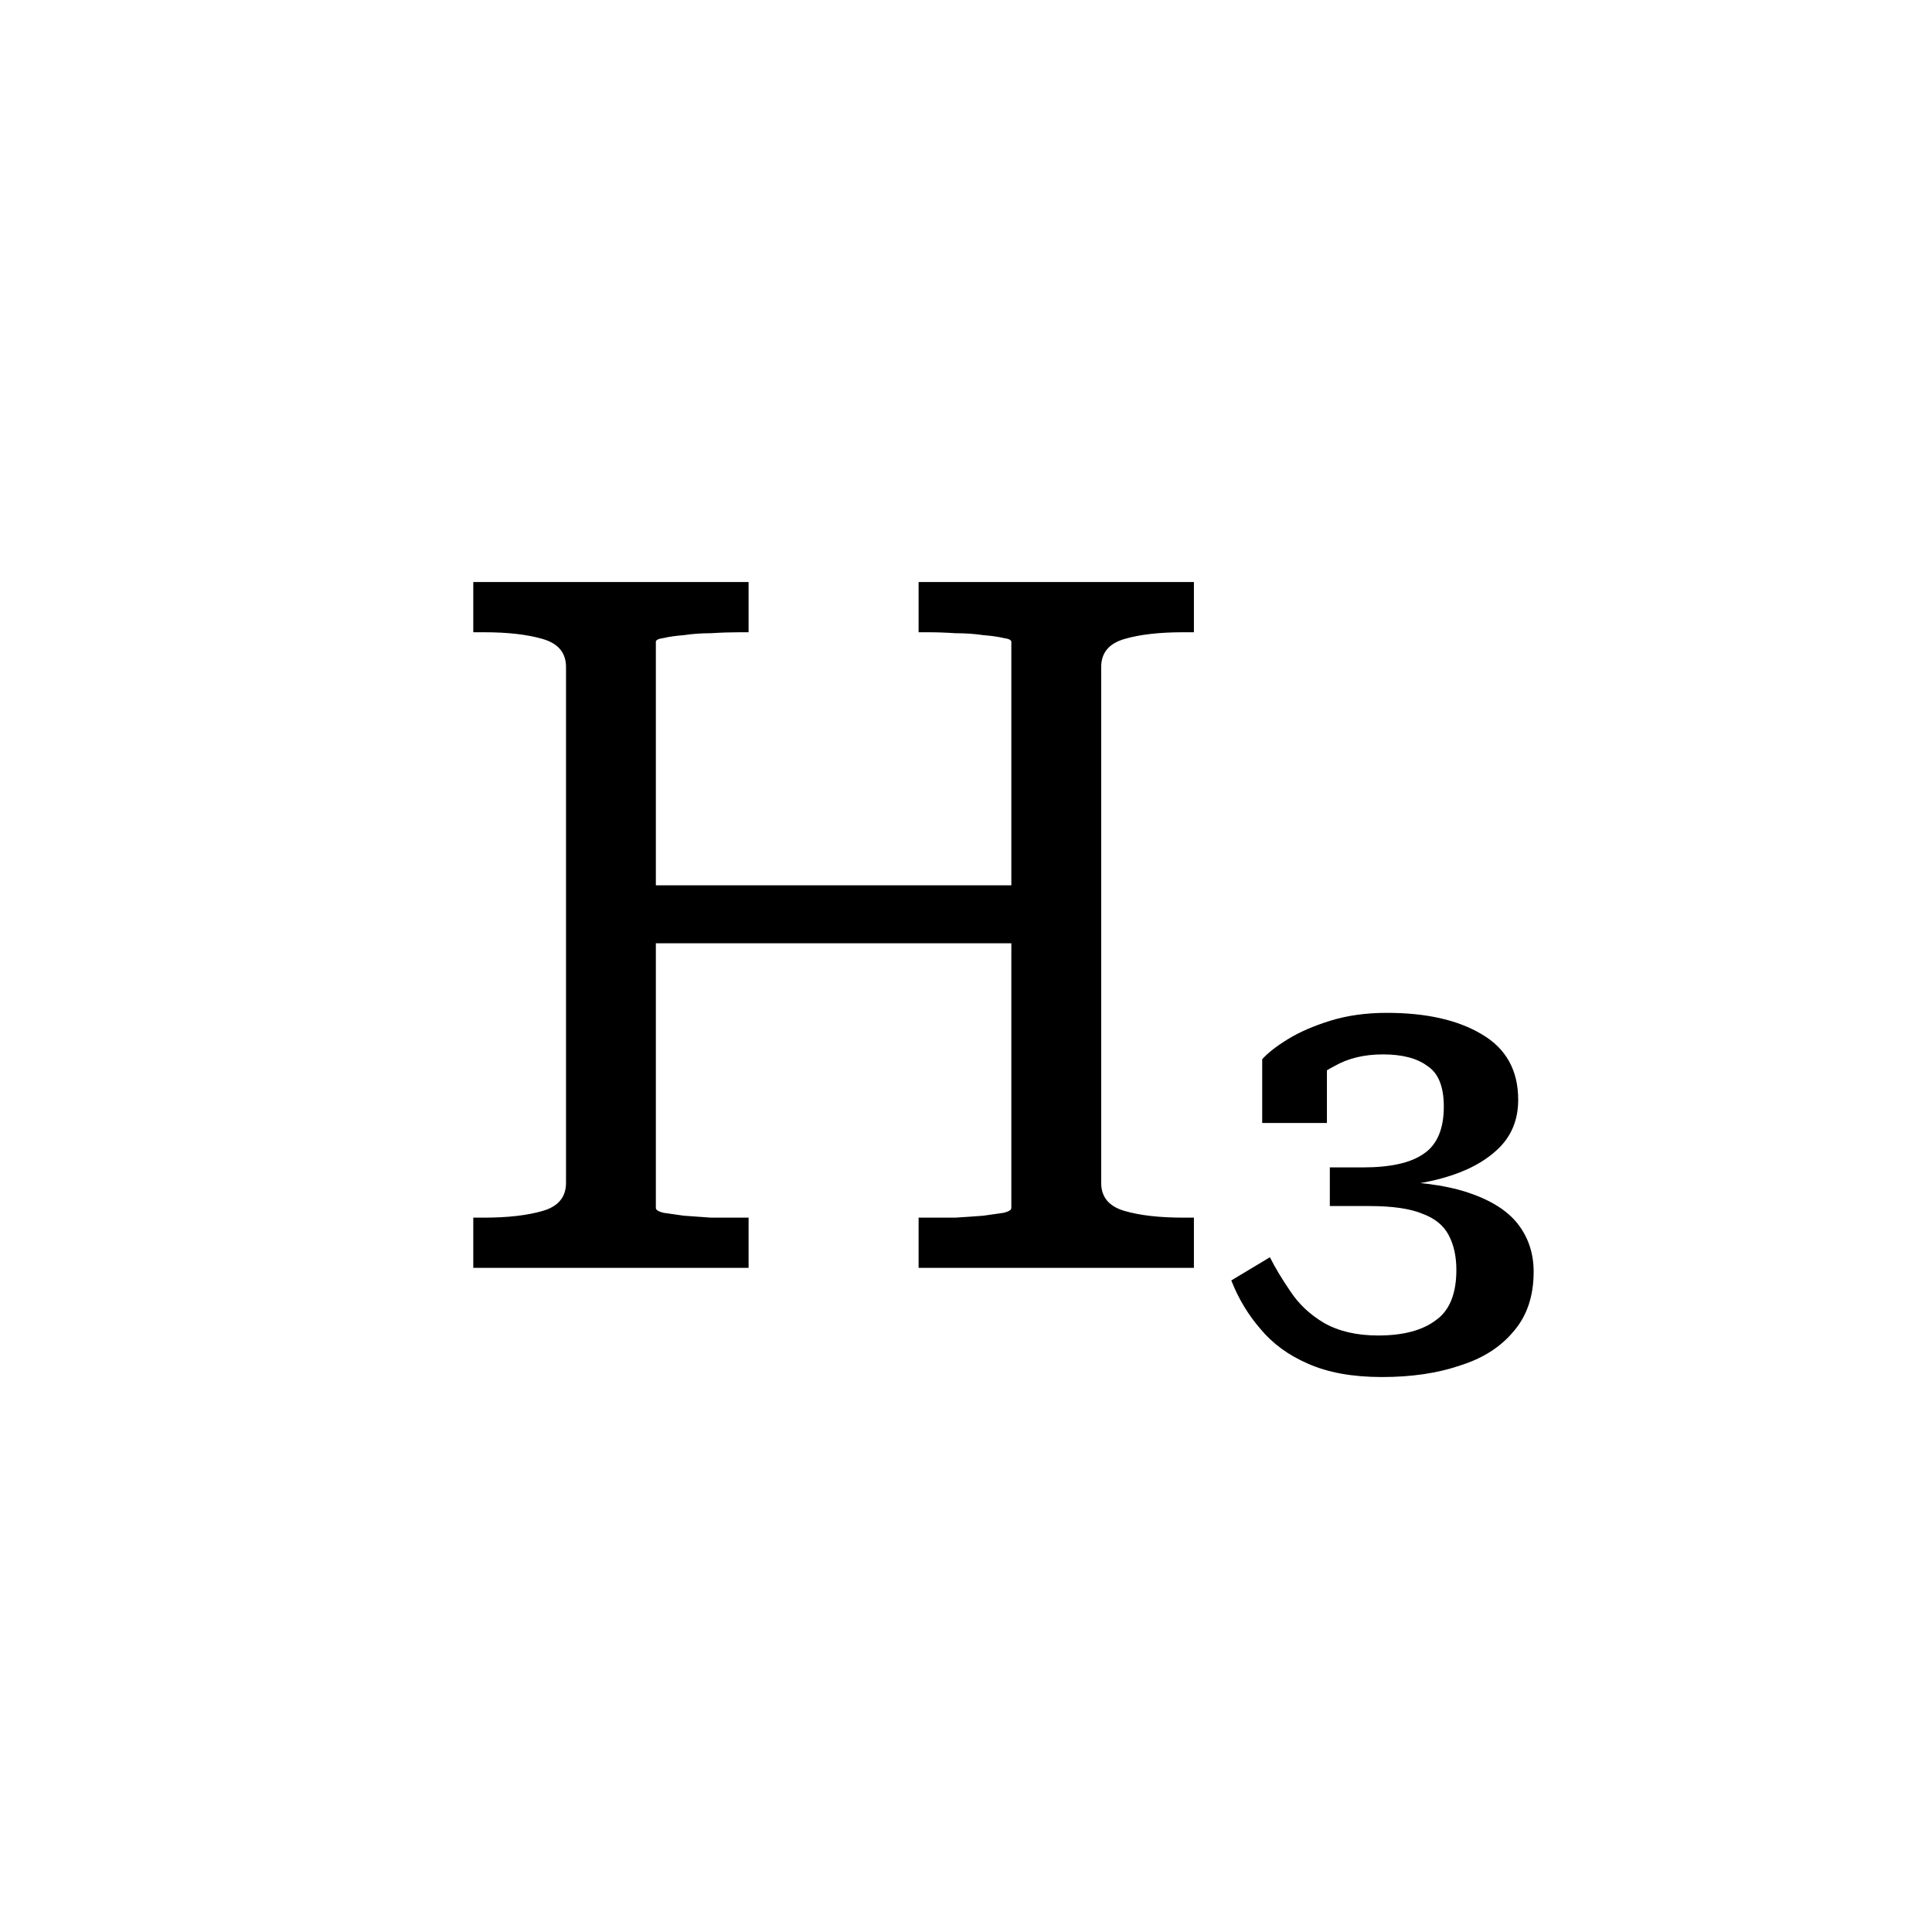 <svg width="32" height="32" viewBox="0 0 32 32" fill="none" xmlns="http://www.w3.org/2000/svg">
  <path
    d="M10.415 14.664H17.199V15.624H10.415V14.664ZM7.839 21V20.168H8.015C8.409 20.168 8.735 20.131 8.991 20.056C9.247 19.981 9.375 19.827 9.375 19.592V11.048C9.375 10.813 9.247 10.659 8.991 10.584C8.735 10.509 8.409 10.472 8.015 10.472H7.839V9.64H12.399V10.472H12.255C12.105 10.472 11.945 10.477 11.775 10.488C11.615 10.488 11.465 10.499 11.327 10.52C11.188 10.531 11.076 10.547 10.991 10.568C10.905 10.579 10.863 10.6 10.863 10.632V20.008C10.863 20.04 10.905 20.067 10.991 20.088C11.076 20.099 11.188 20.115 11.327 20.136C11.465 20.147 11.615 20.157 11.775 20.168C11.945 20.168 12.105 20.168 12.255 20.168H12.399V21H7.839ZM15.215 21V20.168H15.359C15.508 20.168 15.663 20.168 15.823 20.168C15.993 20.157 16.148 20.147 16.287 20.136C16.425 20.115 16.537 20.099 16.623 20.088C16.708 20.067 16.751 20.04 16.751 20.008V10.632C16.751 10.6 16.708 10.579 16.623 10.568C16.537 10.547 16.425 10.531 16.287 10.52C16.148 10.499 15.993 10.488 15.823 10.488C15.663 10.477 15.508 10.472 15.359 10.472H15.215V9.64H19.775V10.472H19.599C19.204 10.472 18.879 10.509 18.623 10.584C18.367 10.659 18.239 10.813 18.239 11.048V19.592C18.239 19.827 18.367 19.981 18.623 20.056C18.879 20.131 19.204 20.168 19.599 20.168H19.775V21H15.215ZM22.826 22.12C23.242 22.12 23.562 22.035 23.786 21.864C24.01 21.704 24.122 21.427 24.122 21.032C24.122 20.808 24.079 20.616 23.994 20.456C23.909 20.296 23.765 20.179 23.562 20.104C23.359 20.019 23.066 19.976 22.682 19.976H22.026V19.336H22.57C23.029 19.336 23.365 19.261 23.578 19.112C23.802 18.963 23.914 18.701 23.914 18.328C23.914 17.997 23.823 17.773 23.642 17.656C23.471 17.528 23.226 17.464 22.906 17.464C22.597 17.464 22.33 17.528 22.106 17.656C21.882 17.773 21.701 17.907 21.562 18.056C21.594 17.96 21.621 17.875 21.642 17.8C21.674 17.725 21.717 17.661 21.77 17.608C21.823 17.555 21.893 17.523 21.978 17.512V18.6H20.906V17.544C21.002 17.437 21.146 17.325 21.338 17.208C21.53 17.091 21.765 16.989 22.042 16.904C22.319 16.819 22.629 16.776 22.97 16.776C23.621 16.776 24.143 16.893 24.538 17.128C24.943 17.363 25.146 17.725 25.146 18.216C25.146 18.547 25.034 18.819 24.81 19.032C24.586 19.245 24.282 19.405 23.898 19.512C23.514 19.619 23.082 19.672 22.602 19.672L22.778 19.56C23.418 19.56 23.93 19.624 24.314 19.752C24.698 19.88 24.975 20.056 25.146 20.28C25.317 20.504 25.402 20.765 25.402 21.064C25.402 21.469 25.29 21.8 25.066 22.056C24.853 22.312 24.559 22.499 24.186 22.616C23.813 22.744 23.381 22.808 22.89 22.808C22.399 22.808 21.989 22.733 21.658 22.584C21.338 22.445 21.077 22.253 20.874 22.008C20.671 21.773 20.511 21.507 20.394 21.208L21.034 20.824C21.119 20.995 21.231 21.181 21.37 21.384C21.509 21.597 21.695 21.773 21.93 21.912C22.175 22.051 22.474 22.12 22.826 22.12Z"
    fill="currentColor" />
</svg>
